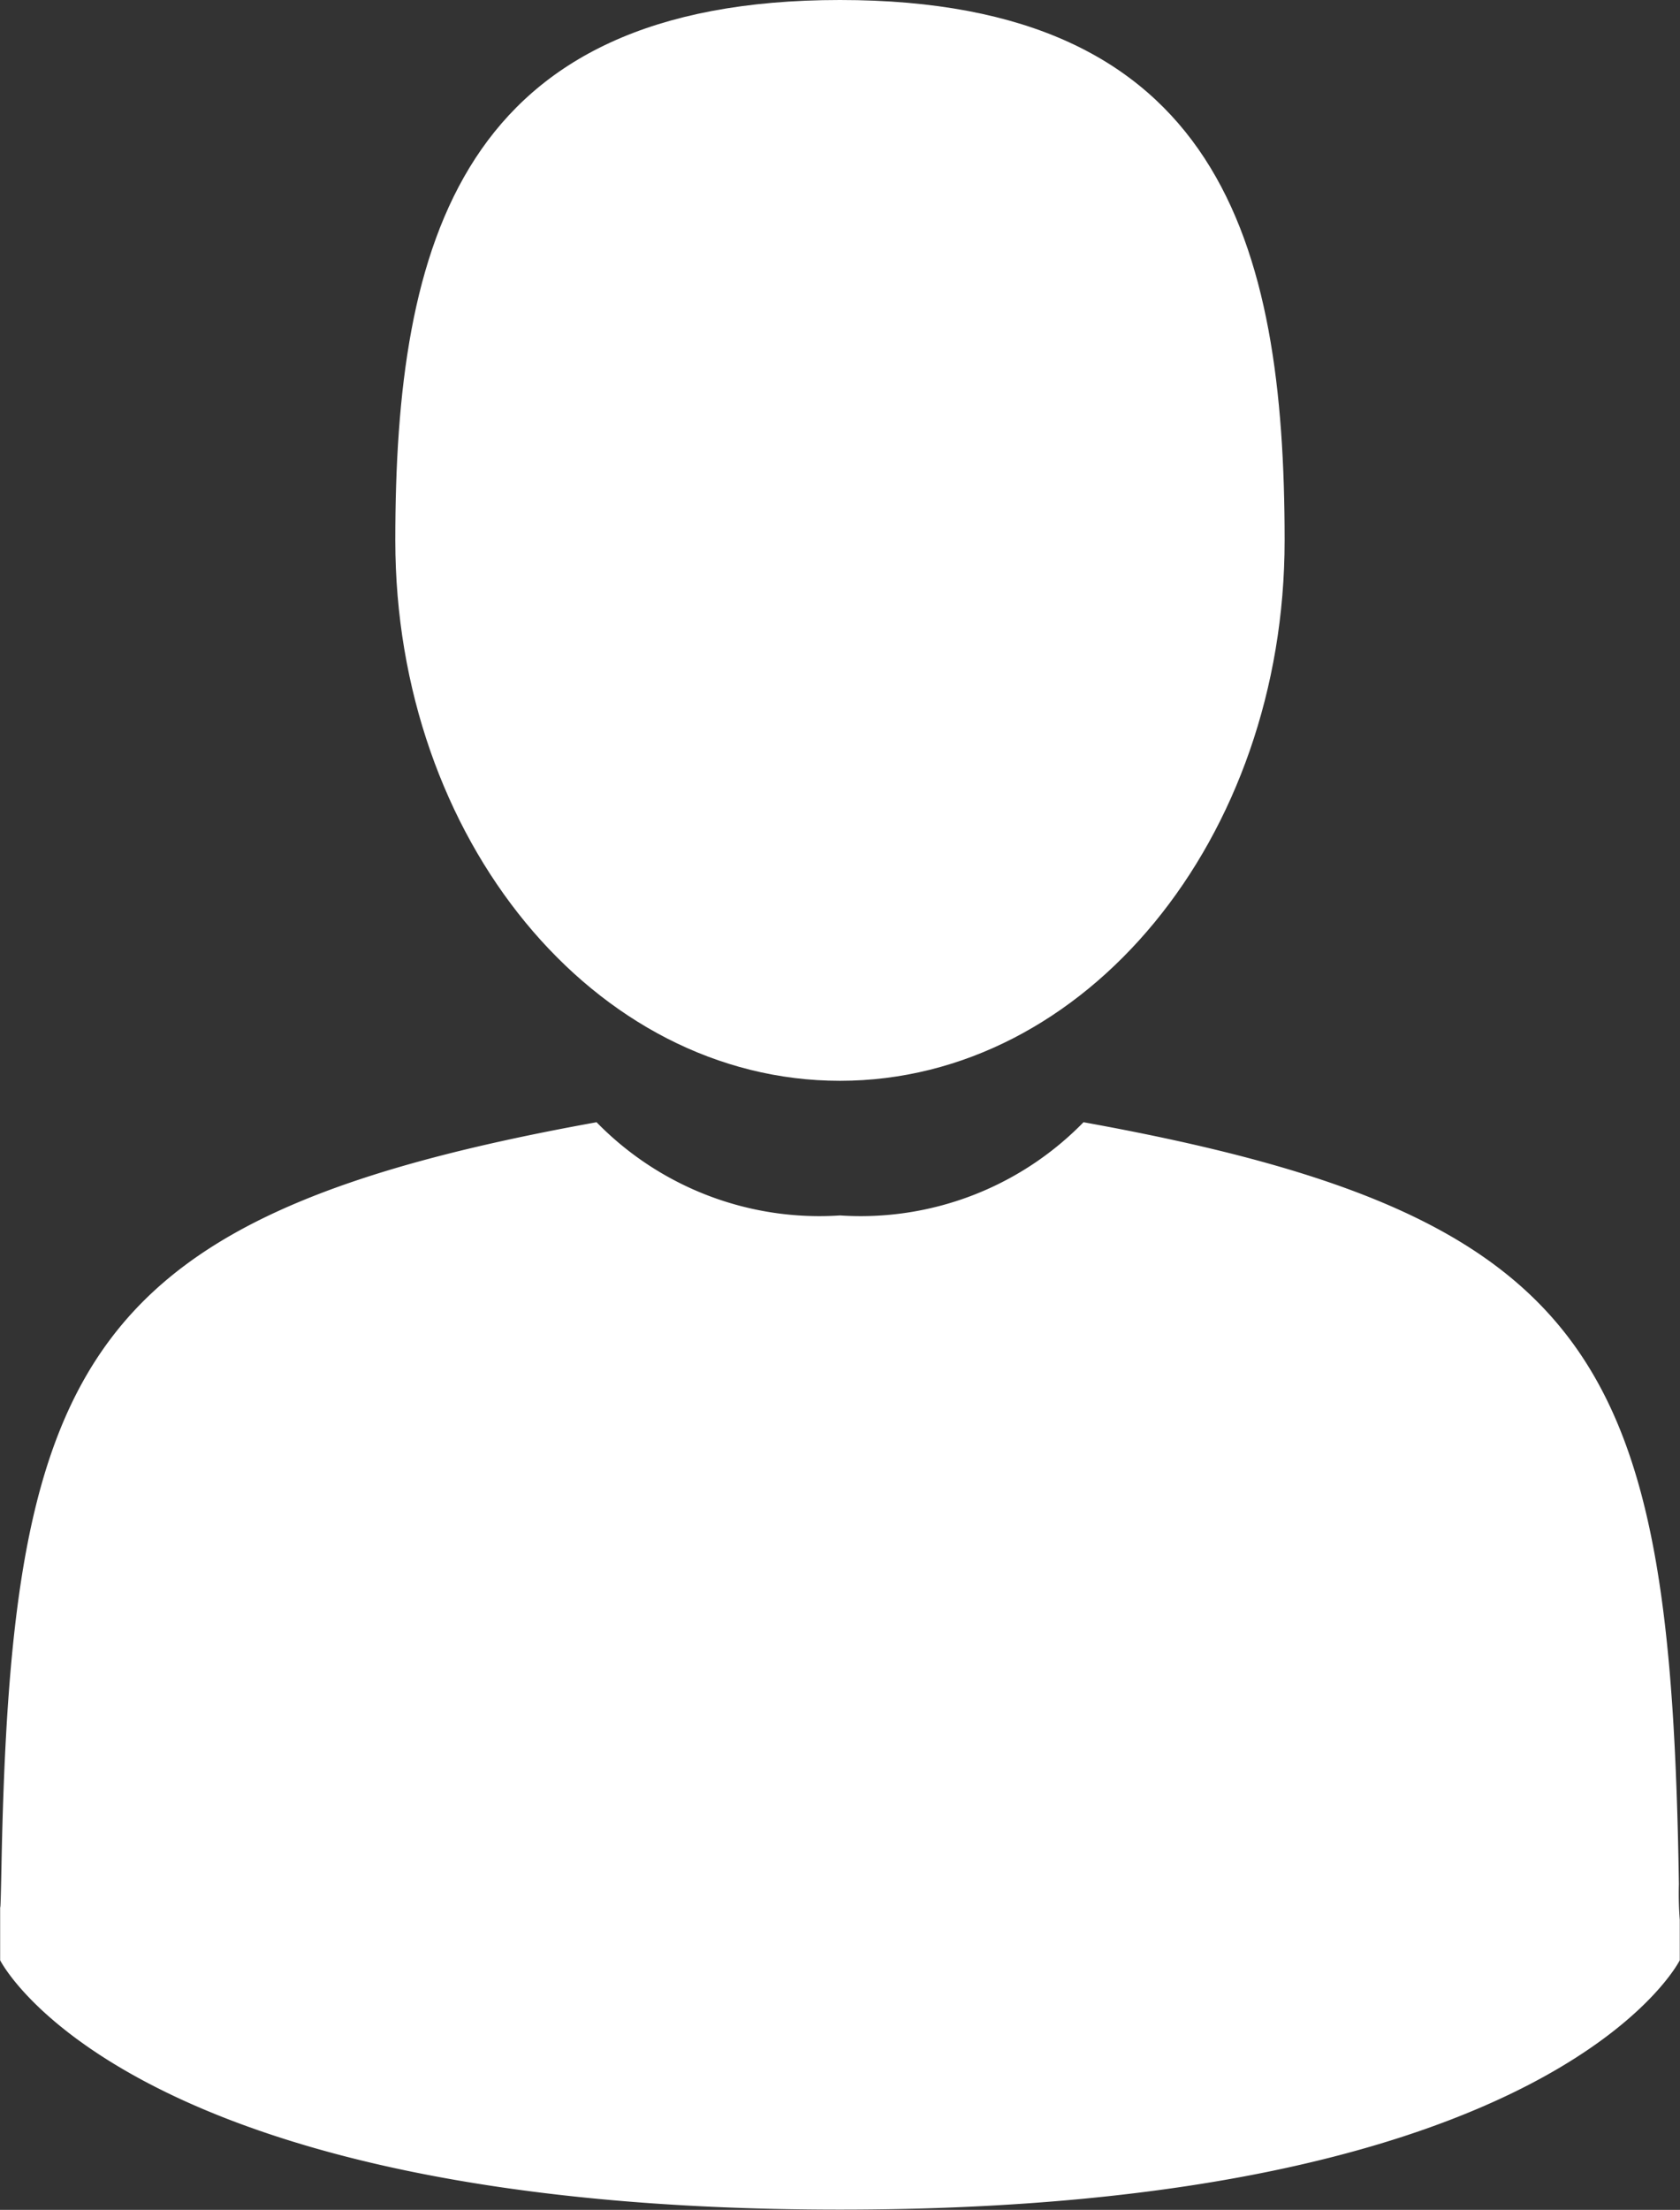 <svg id="man-user" xmlns="http://www.w3.org/2000/svg" width="23.247" height="30.563" viewBox="0 0 23.247 30.563">
  <rect x="0" y="0" width="23.247" height="30.563" fill="#333333" stroke="none"/>
  <path id="Caminho_6" data-name="Caminho 6" d="M110.688,14.948c3.4,0,6.153-3.346,6.153-7.474S115.937,0,110.688,0s-6.153,3.346-6.153,7.474S107.29,14.948,110.688,14.948Z" transform="translate(-99.065)" fill="#fff"/>
  <path id="Caminho_7" data-name="Caminho 7" d="M41.9,300.5c0-.252,0-.071,0,0Z" transform="translate(-41.895 -274.142)" fill="#fff"/>
  <path id="Caminho_8" data-name="Caminho 8" d="M308.085,301.715c0-.069,0-.478,0,0Z" transform="translate(-284.84 -275.159)" fill="#fff"/>
  <path id="Caminho_9" data-name="Caminho 9" d="M65.139,188.276c-.114-7.19-1.053-9.239-8.239-10.536a4.308,4.308,0,0,1-3.369,1.289,4.308,4.308,0,0,1-3.369-1.289c-7.108,1.283-8.1,3.3-8.235,10.3-.011.572-.016.6-.018.535,0,.124,0,.354,0,.755,0,0,1.711,3.449,11.621,3.449s11.621-3.449,11.621-3.449c0-.258,0-.437,0-.559A4.625,4.625,0,0,1,65.139,188.276Z" transform="translate(-41.907 -162.219)" fill="#fff"/>
</svg>
